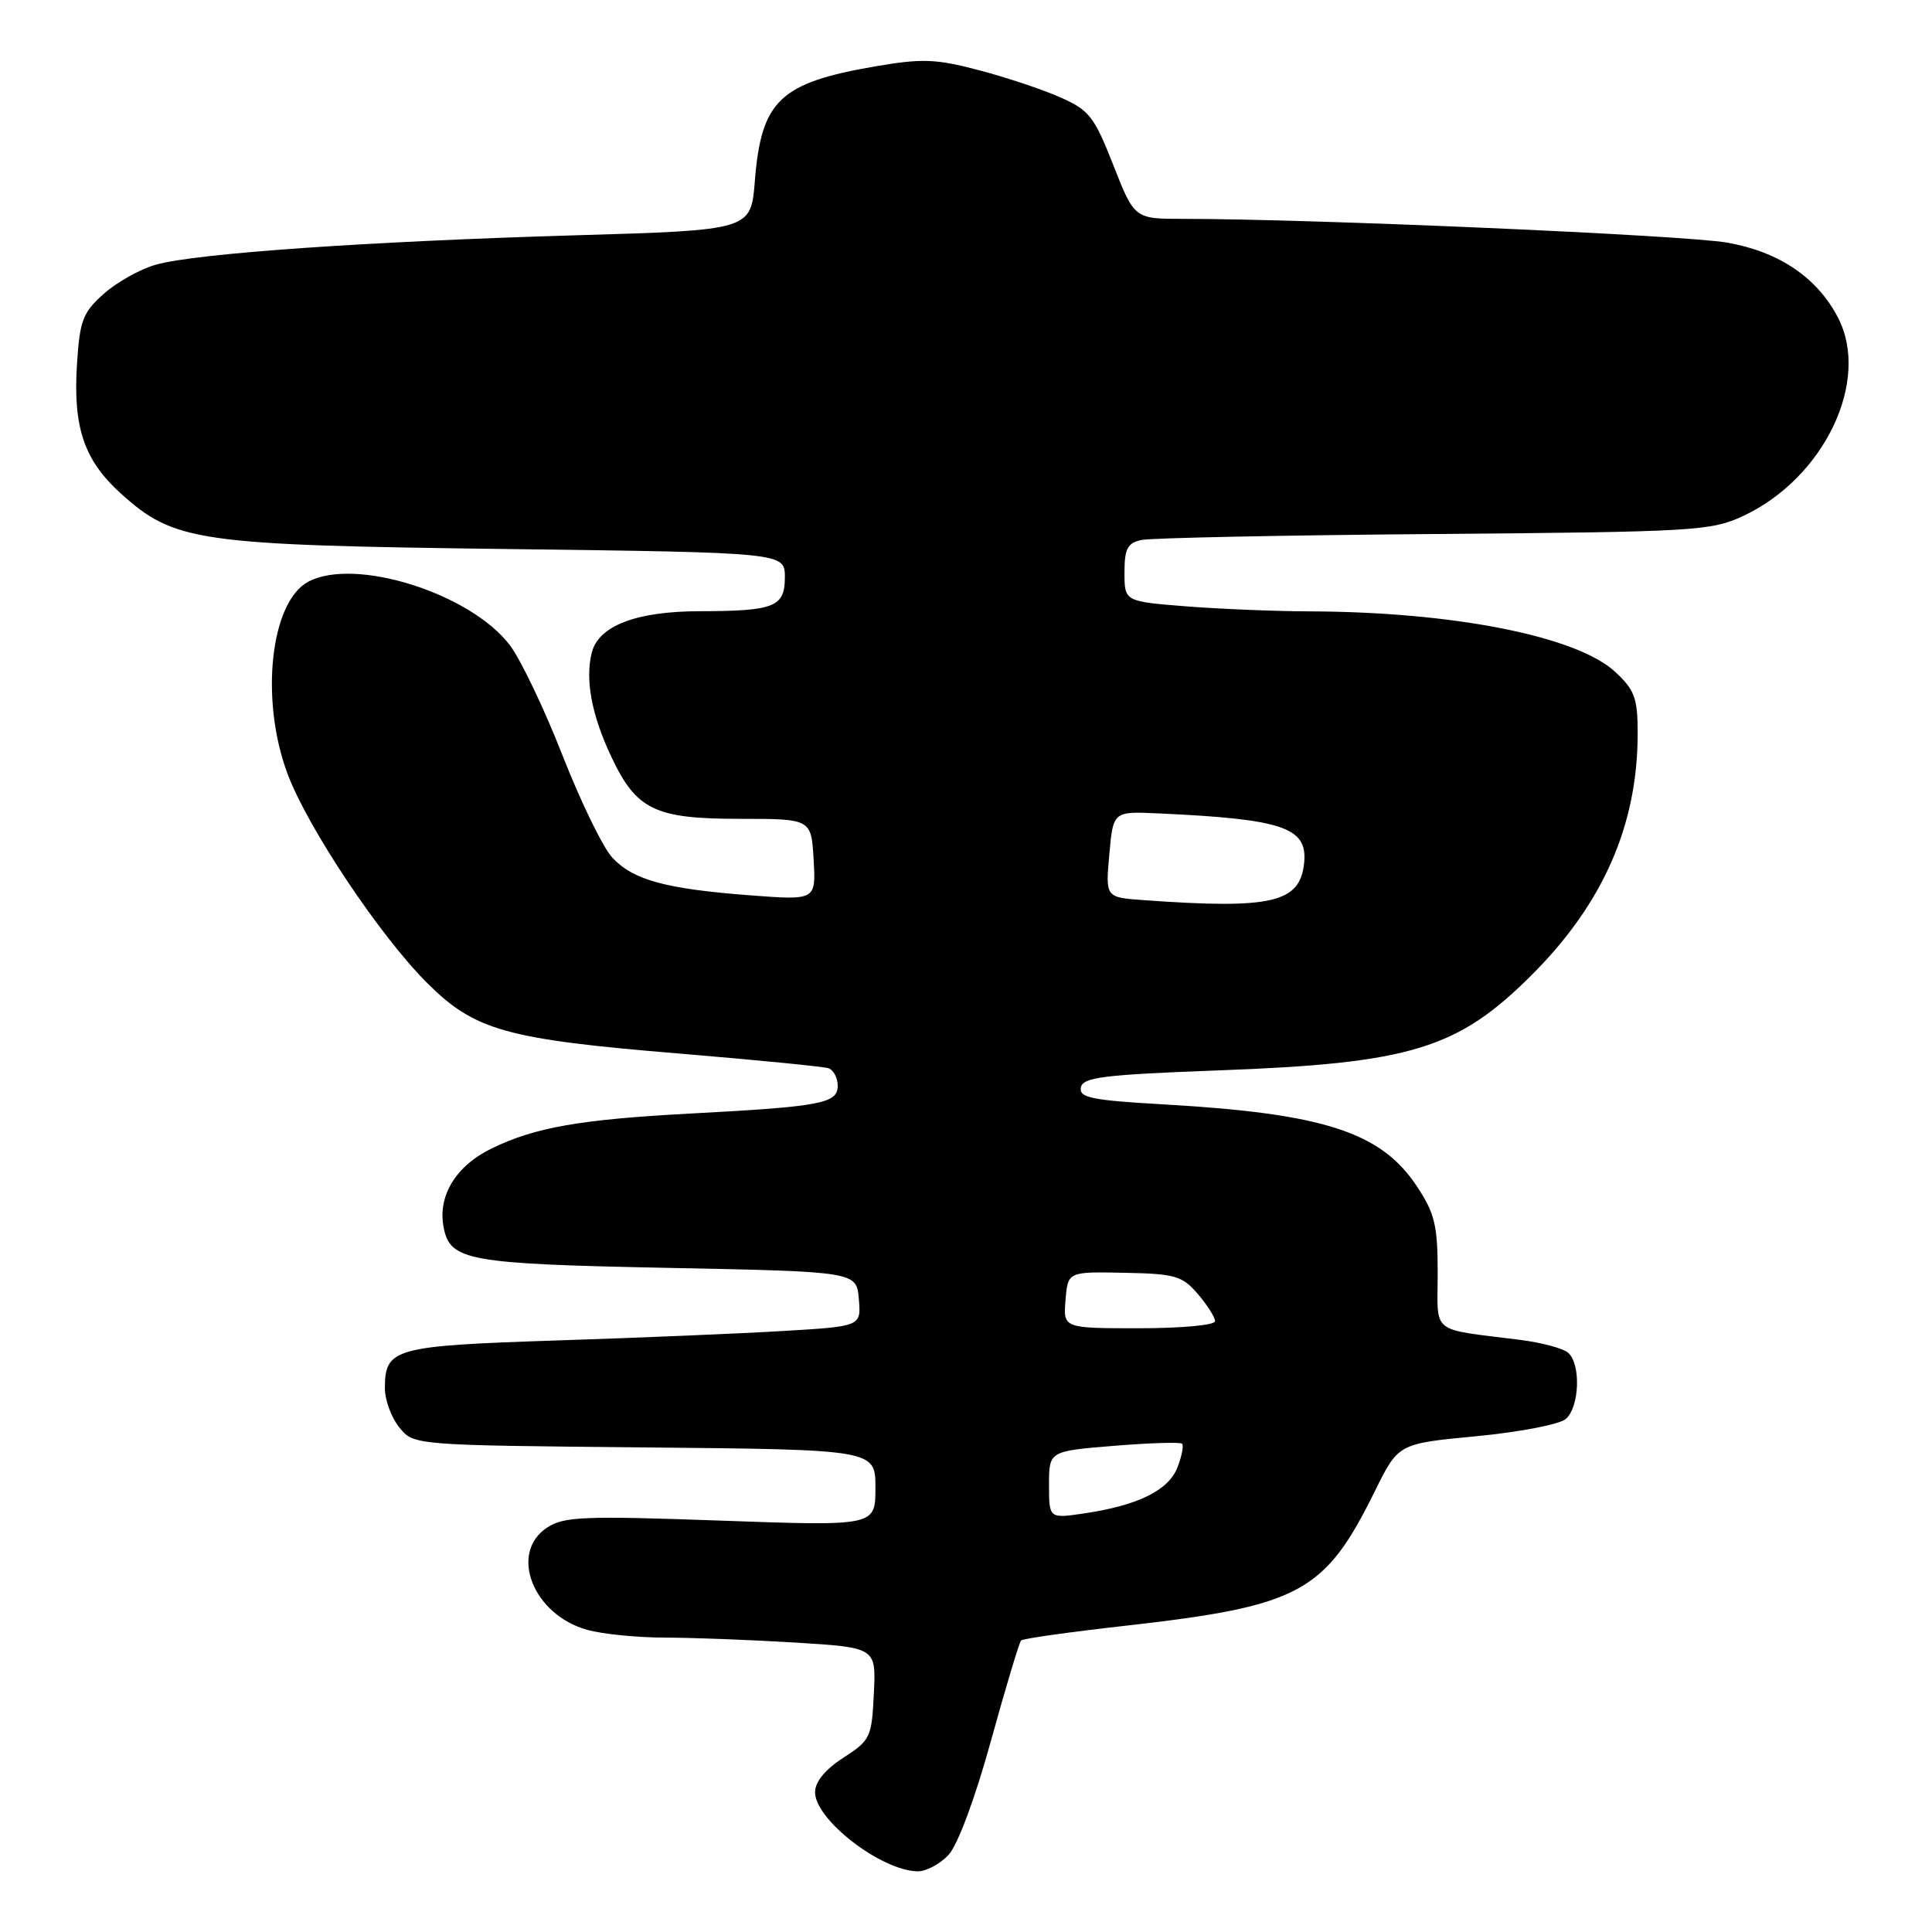 <?xml version="1.0" encoding="UTF-8" standalone="no"?>
<!DOCTYPE svg PUBLIC "-//W3C//DTD SVG 1.1//EN" "http://www.w3.org/Graphics/SVG/1.1/DTD/svg11.dtd" >
<svg xmlns="http://www.w3.org/2000/svg" xmlns:xlink="http://www.w3.org/1999/xlink" version="1.1" viewBox="0 0 256 256">
 <g >
 <path fill="currentColor"
d=" M 125.71 245.75 C 126.92 244.43 129.24 238.18 131.31 230.65 C 133.26 223.59 135.06 217.61 135.30 217.37 C 135.54 217.12 141.76 216.25 149.12 215.42 C 172.30 212.80 175.54 211.05 182.20 197.54 C 185.29 191.29 185.29 191.29 195.59 190.31 C 201.26 189.77 206.59 188.75 207.45 188.04 C 209.31 186.50 209.51 180.66 207.75 179.22 C 207.06 178.65 204.25 177.90 201.50 177.55 C 189.32 176.00 190.50 176.95 190.50 168.68 C 190.50 162.36 190.12 160.78 187.75 157.20 C 182.99 150.00 175.40 147.55 154.23 146.34 C 144.62 145.79 142.96 145.45 143.22 144.10 C 143.48 142.74 146.18 142.40 161.51 141.83 C 186.97 140.89 193.18 138.99 203.04 129.11 C 212.45 119.68 217.00 109.28 217.00 97.19 C 217.00 92.51 216.61 91.44 214.05 89.05 C 208.97 84.31 192.64 81.07 173.50 81.01 C 169.10 81.00 161.79 80.70 157.25 80.35 C 149.00 79.70 149.00 79.70 149.00 75.87 C 149.00 72.71 149.39 71.95 151.25 71.55 C 152.49 71.28 169.93 70.92 190.00 70.76 C 224.67 70.48 226.73 70.35 231.00 68.36 C 241.72 63.34 247.88 50.46 243.55 42.10 C 240.81 36.79 235.74 33.36 228.87 32.15 C 223.22 31.16 173.83 29.00 156.79 29.00 C 150.32 29.00 150.32 29.00 147.52 21.88 C 144.99 15.44 144.33 14.59 140.47 12.89 C 138.13 11.85 133.27 10.23 129.67 9.29 C 124.01 7.80 122.18 7.73 116.00 8.79 C 103.32 10.97 100.87 13.30 100.02 24.00 C 99.50 30.50 99.50 30.50 76.18 31.18 C 48.70 31.99 26.01 33.57 20.70 35.06 C 18.60 35.64 15.48 37.39 13.75 38.93 C 10.96 41.42 10.57 42.46 10.20 48.27 C 9.66 56.62 11.15 61.00 16.00 65.38 C 23.10 71.79 26.11 72.23 67.25 72.75 C 104.00 73.22 104.00 73.22 104.00 76.49 C 104.00 80.42 102.63 80.97 92.72 80.99 C 84.29 81.00 79.31 82.92 78.41 86.49 C 77.52 90.06 78.39 94.73 80.99 100.25 C 84.31 107.31 86.76 108.50 98.00 108.50 C 107.50 108.50 107.50 108.50 107.81 113.90 C 108.12 119.30 108.12 119.30 99.33 118.63 C 88.15 117.77 83.93 116.61 81.15 113.66 C 79.92 112.36 76.95 106.25 74.53 100.08 C 72.12 93.92 68.97 87.34 67.55 85.48 C 62.31 78.60 47.00 73.79 40.85 77.08 C 35.82 79.77 34.42 92.71 38.11 102.56 C 40.78 109.69 50.37 124.05 56.62 130.27 C 62.92 136.55 67.07 137.71 90.00 139.60 C 100.17 140.45 109.06 141.32 109.75 141.54 C 110.44 141.76 111.00 142.81 111.00 143.88 C 111.00 146.21 108.80 146.63 91.50 147.55 C 76.90 148.33 70.93 149.37 65.18 152.16 C 60.41 154.47 57.98 158.44 58.78 162.61 C 59.63 167.05 61.92 167.47 88.50 168.00 C 113.50 168.50 113.50 168.50 113.80 172.13 C 114.11 175.75 114.11 175.75 103.80 176.36 C 98.14 176.70 84.58 177.27 73.69 177.62 C 52.18 178.33 51.00 178.65 51.00 183.96 C 51.00 185.51 51.86 187.84 52.91 189.14 C 54.82 191.50 54.82 191.50 85.41 191.79 C 116.00 192.08 116.00 192.08 116.00 197.15 C 116.00 202.22 116.00 202.22 95.51 201.49 C 77.38 200.84 74.73 200.95 72.51 202.40 C 67.40 205.75 70.61 213.96 77.80 215.96 C 79.83 216.53 84.47 216.99 88.09 216.99 C 91.72 217.00 99.50 217.29 105.39 217.65 C 116.09 218.31 116.09 218.31 115.79 224.40 C 115.51 230.22 115.33 230.60 111.75 232.91 C 109.33 234.47 108.00 236.10 108.00 237.48 C 108.00 241.12 116.74 247.87 121.58 247.96 C 122.72 247.98 124.58 246.99 125.71 245.75 Z  M 139.00 196.75 C 139.00 192.28 139.00 192.28 147.61 191.58 C 152.34 191.19 156.40 191.07 156.63 191.30 C 156.87 191.53 156.60 192.93 156.03 194.41 C 154.88 197.45 150.84 199.46 143.75 200.52 C 139.00 201.23 139.00 201.23 139.00 196.75 Z  M 141.19 172.25 C 141.50 168.50 141.50 168.50 148.96 168.65 C 155.71 168.78 156.65 169.05 158.71 171.45 C 159.97 172.92 161.00 174.54 161.00 175.06 C 161.00 175.59 156.58 176.00 150.94 176.00 C 140.88 176.00 140.88 176.00 141.19 172.25 Z  M 151.49 119.27 C 146.48 118.91 146.48 118.91 146.99 113.21 C 147.50 107.50 147.50 107.50 153.50 107.78 C 169.97 108.53 173.26 109.64 172.81 114.29 C 172.29 119.63 168.58 120.50 151.49 119.27 Z "/>
</g>
</svg>